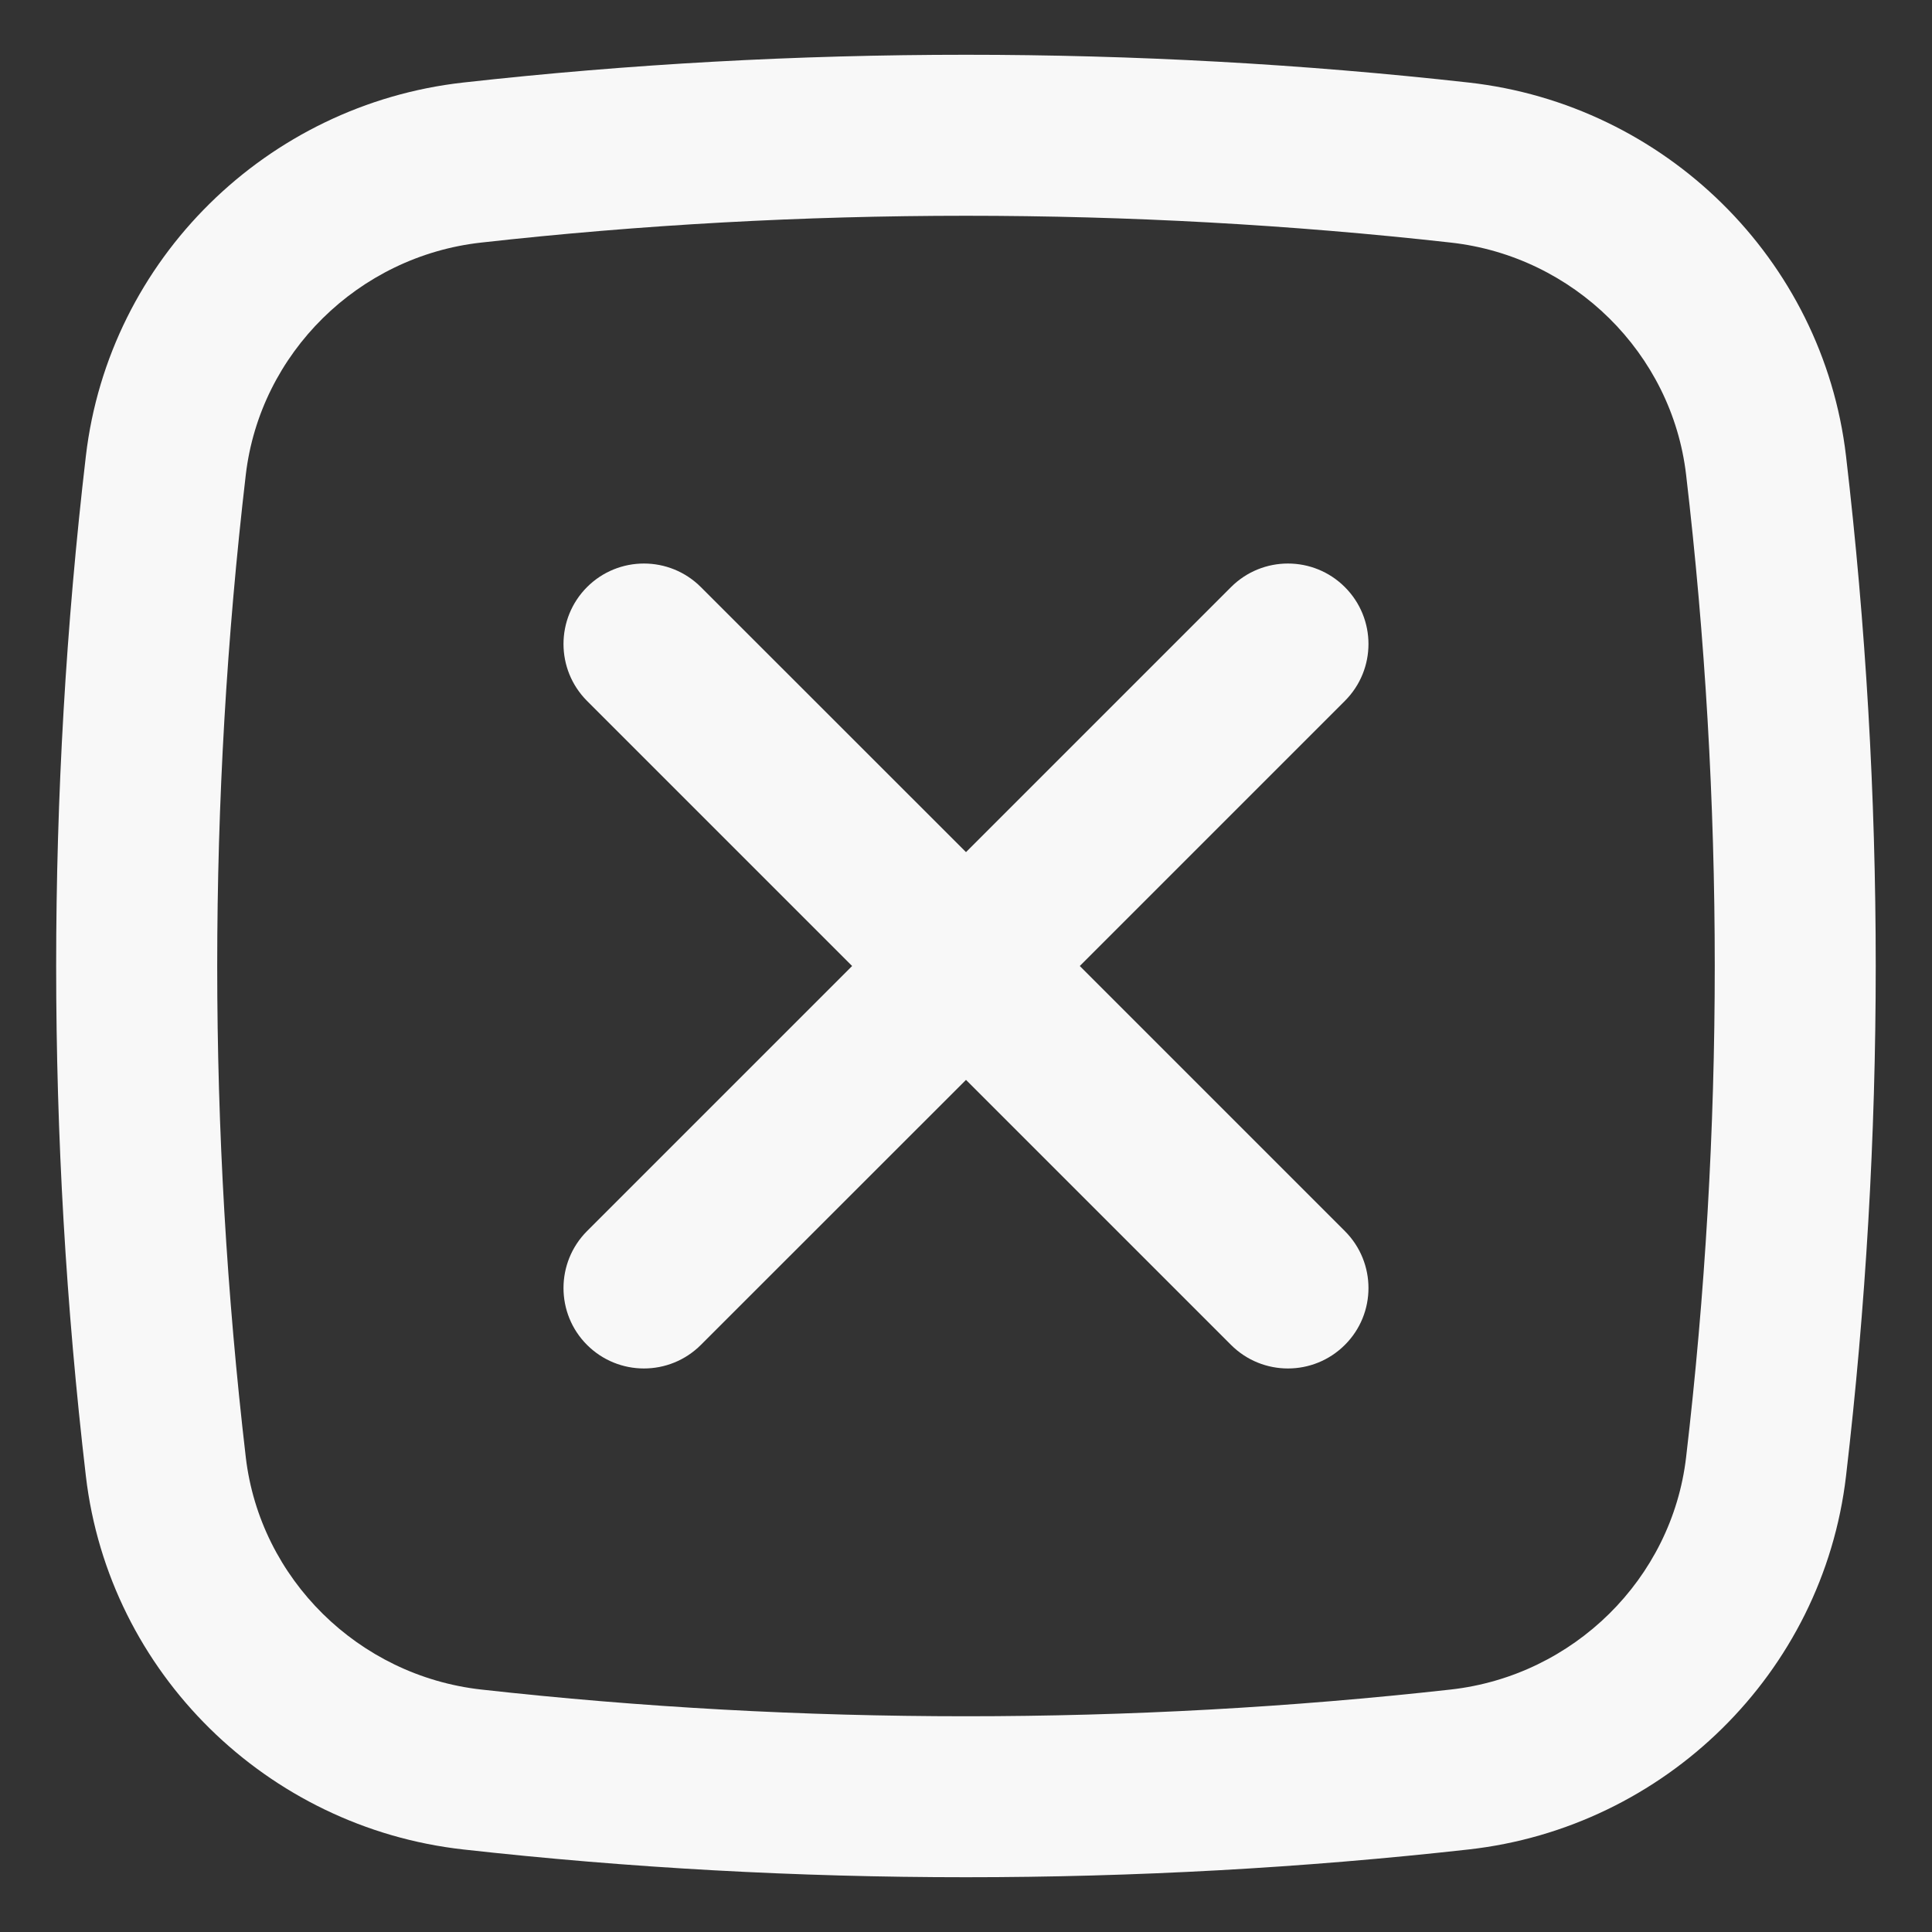 <svg width="18" height="18" viewBox="0 0 18 18" fill="none" xmlns="http://www.w3.org/2000/svg">
<rect x="0" y="0" width="18" height="18" fill="#333333" stroke="none"/>
<path d="M5.469 5.47C5.762 5.177 6.237 5.177 6.53 5.47L9 7.939L11.469 5.47C11.762 5.177 12.237 5.177 12.53 5.47C12.823 5.763 12.823 6.237 12.53 6.53L10.06 9L12.53 11.47C12.823 11.763 12.823 12.238 12.53 12.53C12.237 12.823 11.762 12.823 11.469 12.53L9 10.061L6.53 12.53C6.237 12.823 5.762 12.823 5.469 12.53C5.177 12.238 5.177 11.763 5.469 11.47L7.939 9L5.469 6.53C5.177 6.237 5.177 5.763 5.469 5.47Z" fill="#F8F8F8"/>
<path fill-rule="evenodd" clip-rule="evenodd" d="M4.316 0.769C7.404 0.424 10.595 0.424 13.683 0.769C15.509 0.973 16.984 2.412 17.199 4.249C17.568 7.405 17.568 10.595 17.199 13.752C16.984 15.588 15.509 17.027 13.683 17.231C10.595 17.576 7.404 17.576 4.316 17.231C2.49 17.027 1.015 15.588 0.8 13.752C0.431 10.595 0.431 7.405 0.8 4.249C1.015 2.412 2.49 0.973 4.316 0.769ZM13.516 2.26C10.54 1.927 7.46 1.927 4.483 2.26C3.339 2.387 2.423 3.291 2.29 4.423C1.935 7.464 1.935 10.536 2.29 13.577C2.423 14.709 3.339 15.613 4.483 15.741C7.46 16.073 10.54 16.073 13.516 15.741C14.661 15.613 15.577 14.709 15.709 13.577C16.065 10.536 16.065 7.464 15.709 4.423C15.577 3.291 14.661 2.387 13.516 2.26Z" fill="#F8F8F8"/>
</svg>
